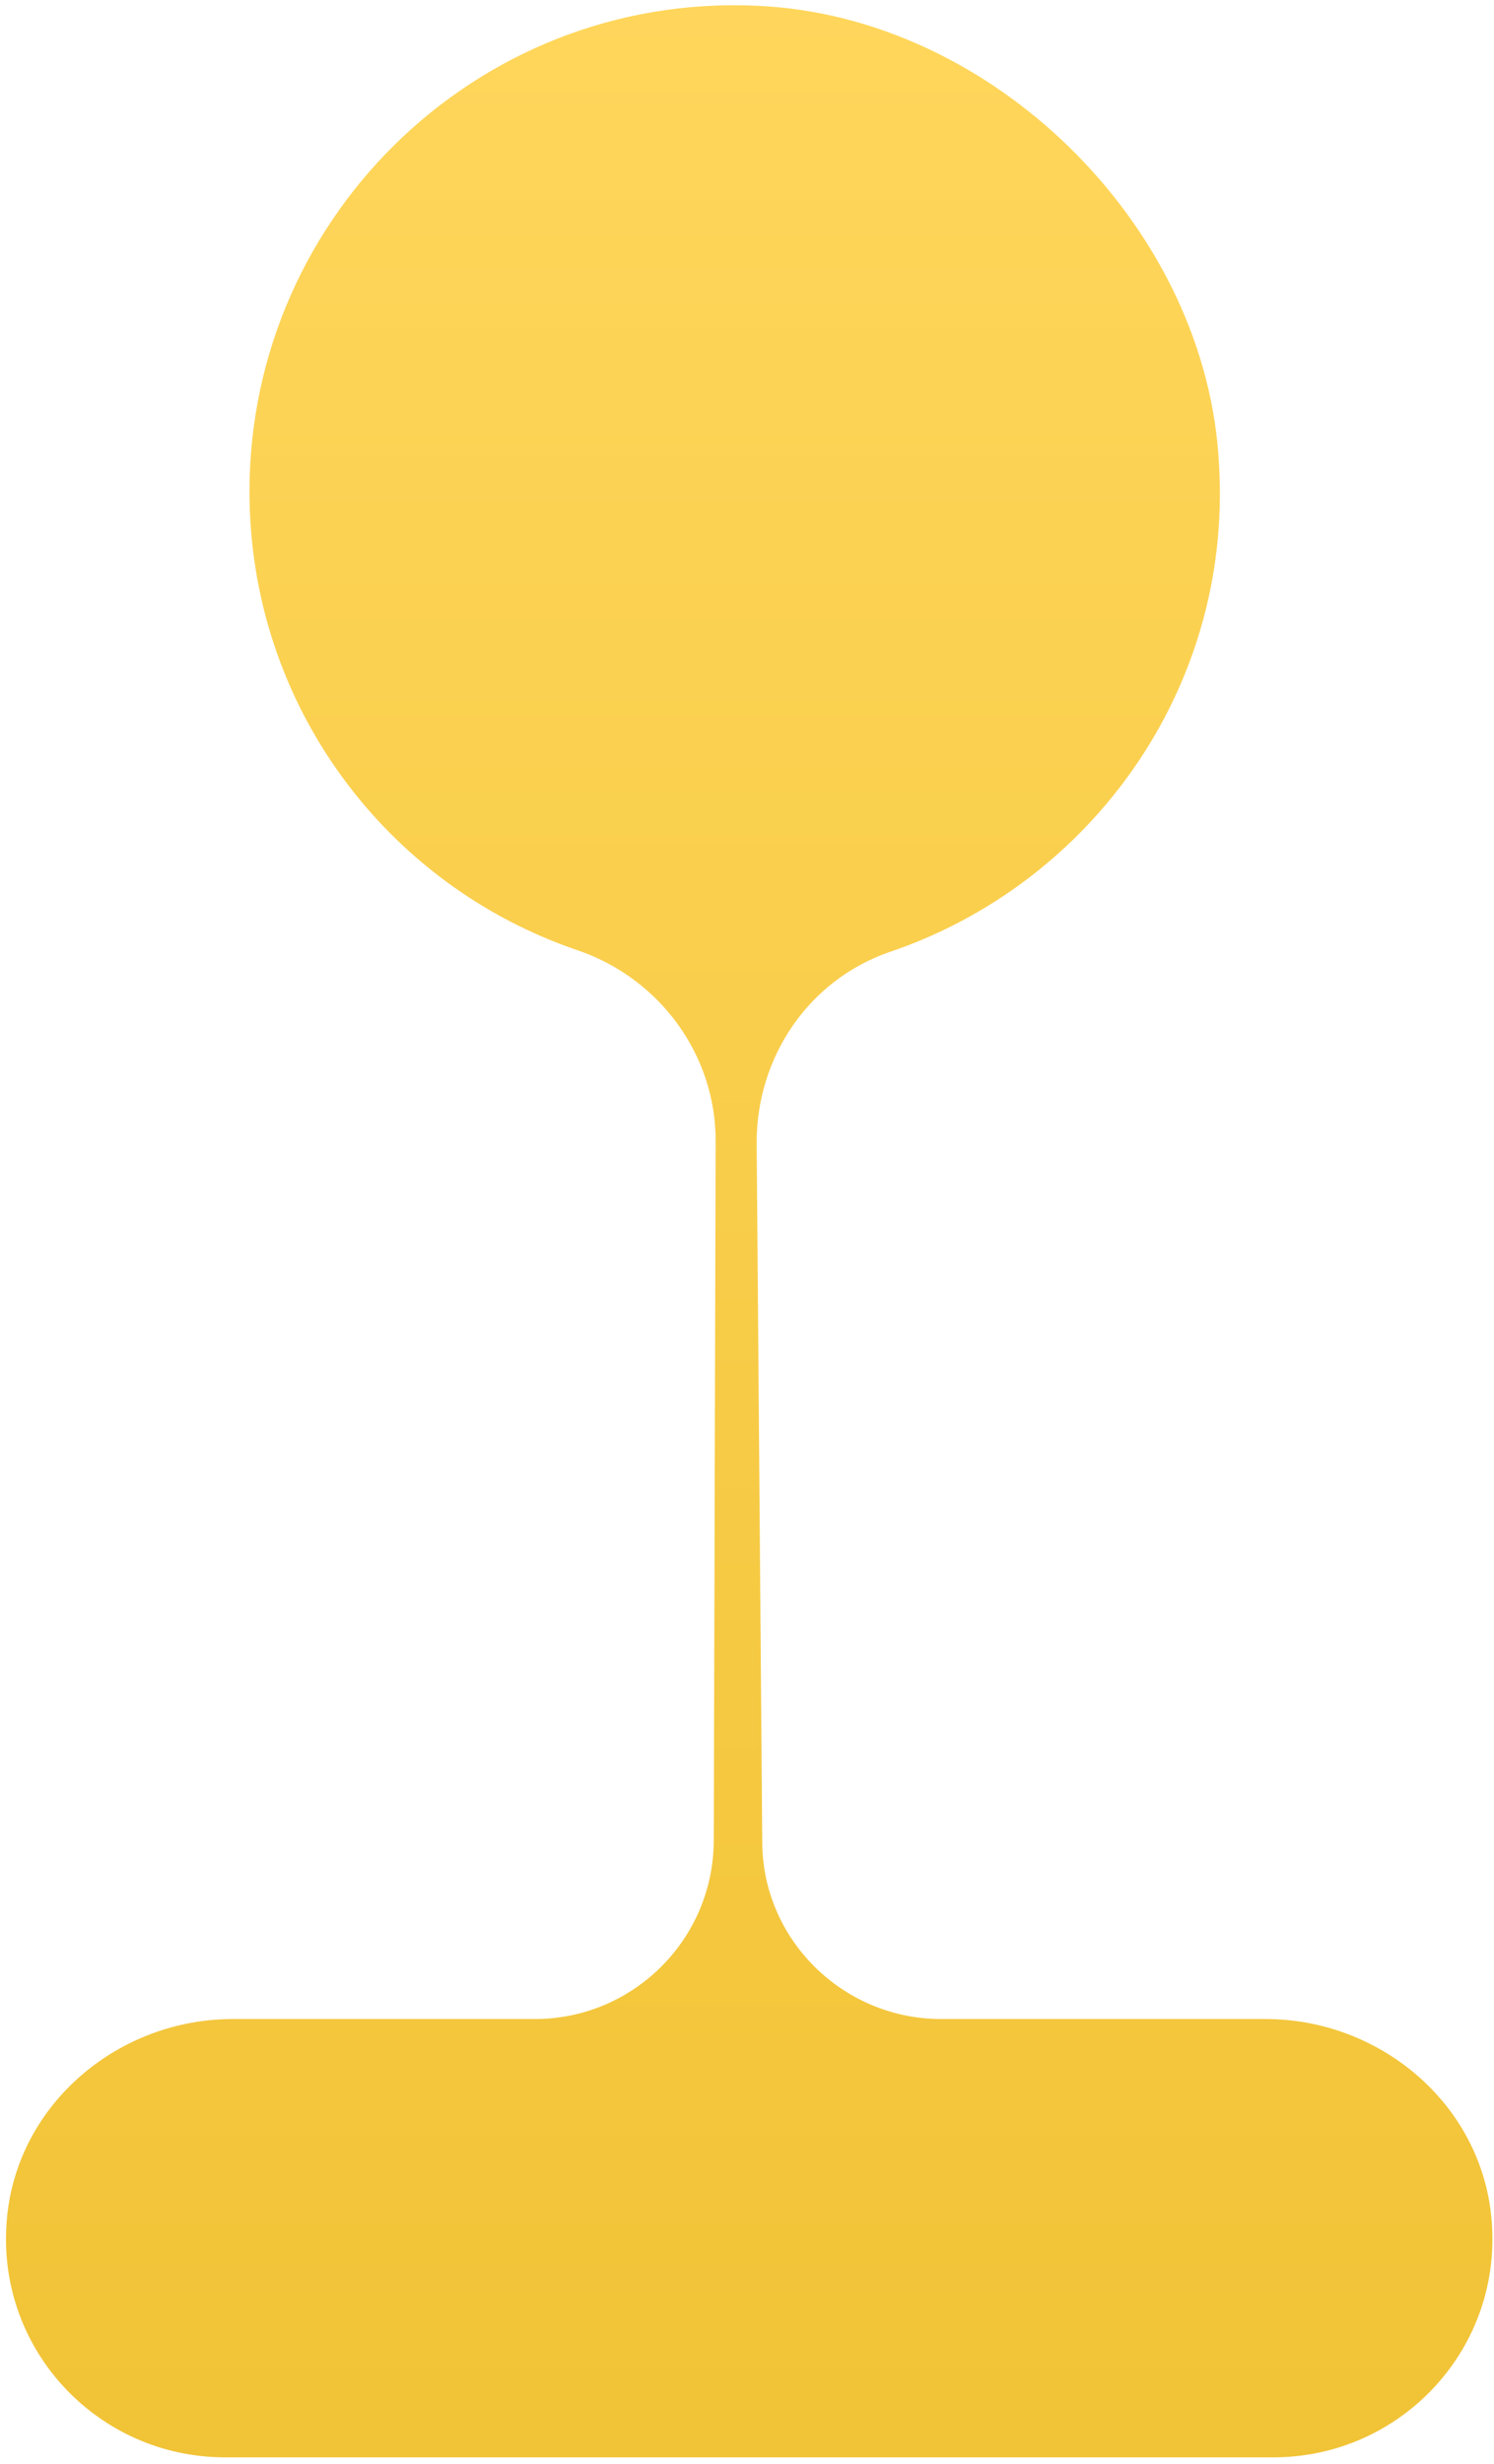<svg width="131" height="216" viewBox="0 0 131 216" fill="none" xmlns="http://www.w3.org/2000/svg">
<path d="M110.981 176.988H82.533C73.868 176.988 66.837 169.958 66.837 161.456L66.347 100.144C66.347 92.623 70.925 85.919 77.955 83.467C95.449 77.581 108.038 60.577 106.894 40.793C105.913 20.356 87.765 2.044 67.491 0.573C42.64 -1.226 21.876 18.558 21.876 43.082C21.876 61.721 33.811 77.581 50.651 83.303C57.845 85.756 62.75 92.459 62.75 99.98L62.586 161.292C62.586 169.958 55.556 176.988 46.891 176.988H20.405C10.431 176.988 1.603 184.346 0.622 194.319C-0.523 205.764 8.47 215.411 19.751 215.411H111.635C122.916 215.411 131.908 205.764 130.764 194.319C129.783 184.346 120.954 176.988 110.981 176.988Z" fill="url(#paint0_linear_91_689)"/>
<defs>
<linearGradient id="paint0_linear_91_689" x1="65.693" y1="0.459" x2="65.693" y2="215.411" gradientUnits="userSpaceOnUse">
<stop stop-color="#FFD65B"/>
<stop offset="1" stop-color="#F1C336"/>
</linearGradient>
</defs>
</svg>
